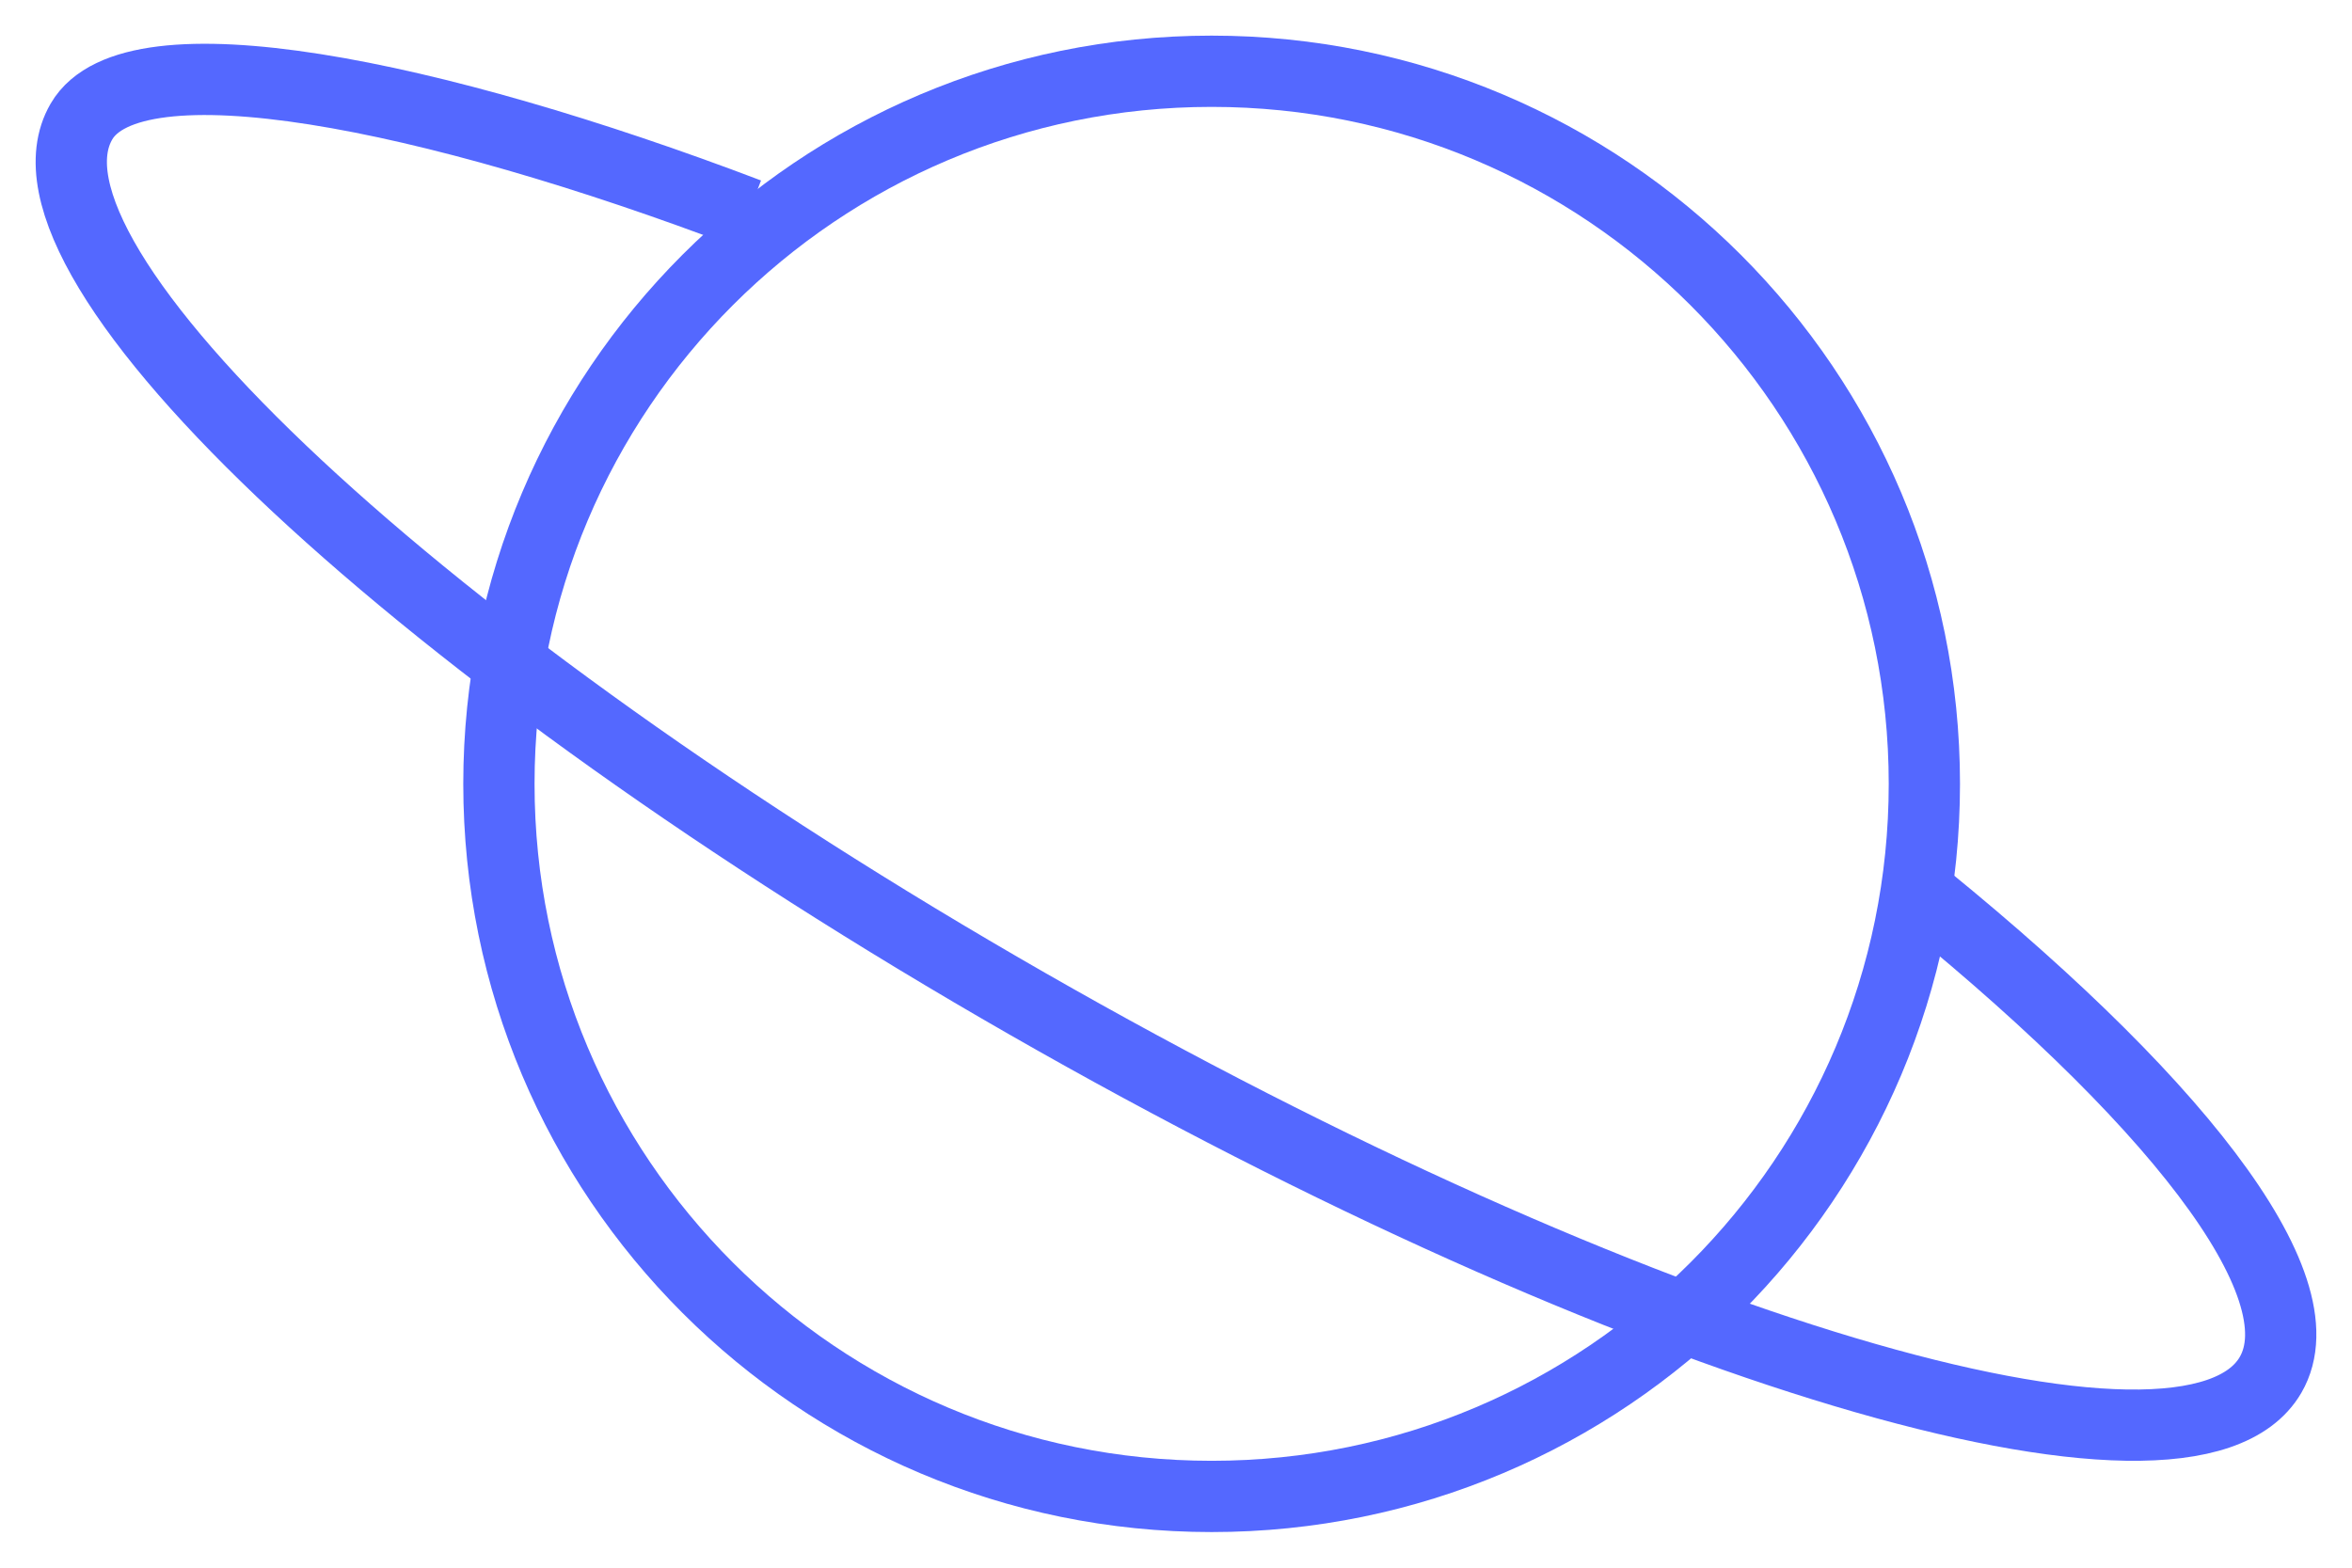 <svg width="33" height="22" viewBox="0 0 33 22" fill="none" xmlns="http://www.w3.org/2000/svg">
<path
    d="M26.67 12.326C30.472 15.359 32.587 18.04 31.857 19.295C30.704 21.275 22.894 18.943 14.413 14.085C5.932 9.228 -0.009 3.685 1.143 1.705C1.864 0.468 6.04 1.305 10.5 3"
    stroke="#5468FF"
    stroke-miterlimit="10"
  />
<path
    d="M17 21C22.523 21 27 16.523 27 11C27 5.477 22.523 1 17 1C11.477 1 7 5.477 7 11C7 16.523 11.477 21 17 21Z"
    stroke="#5468FF"
    stroke-miterlimit="10"
  />
</svg>
